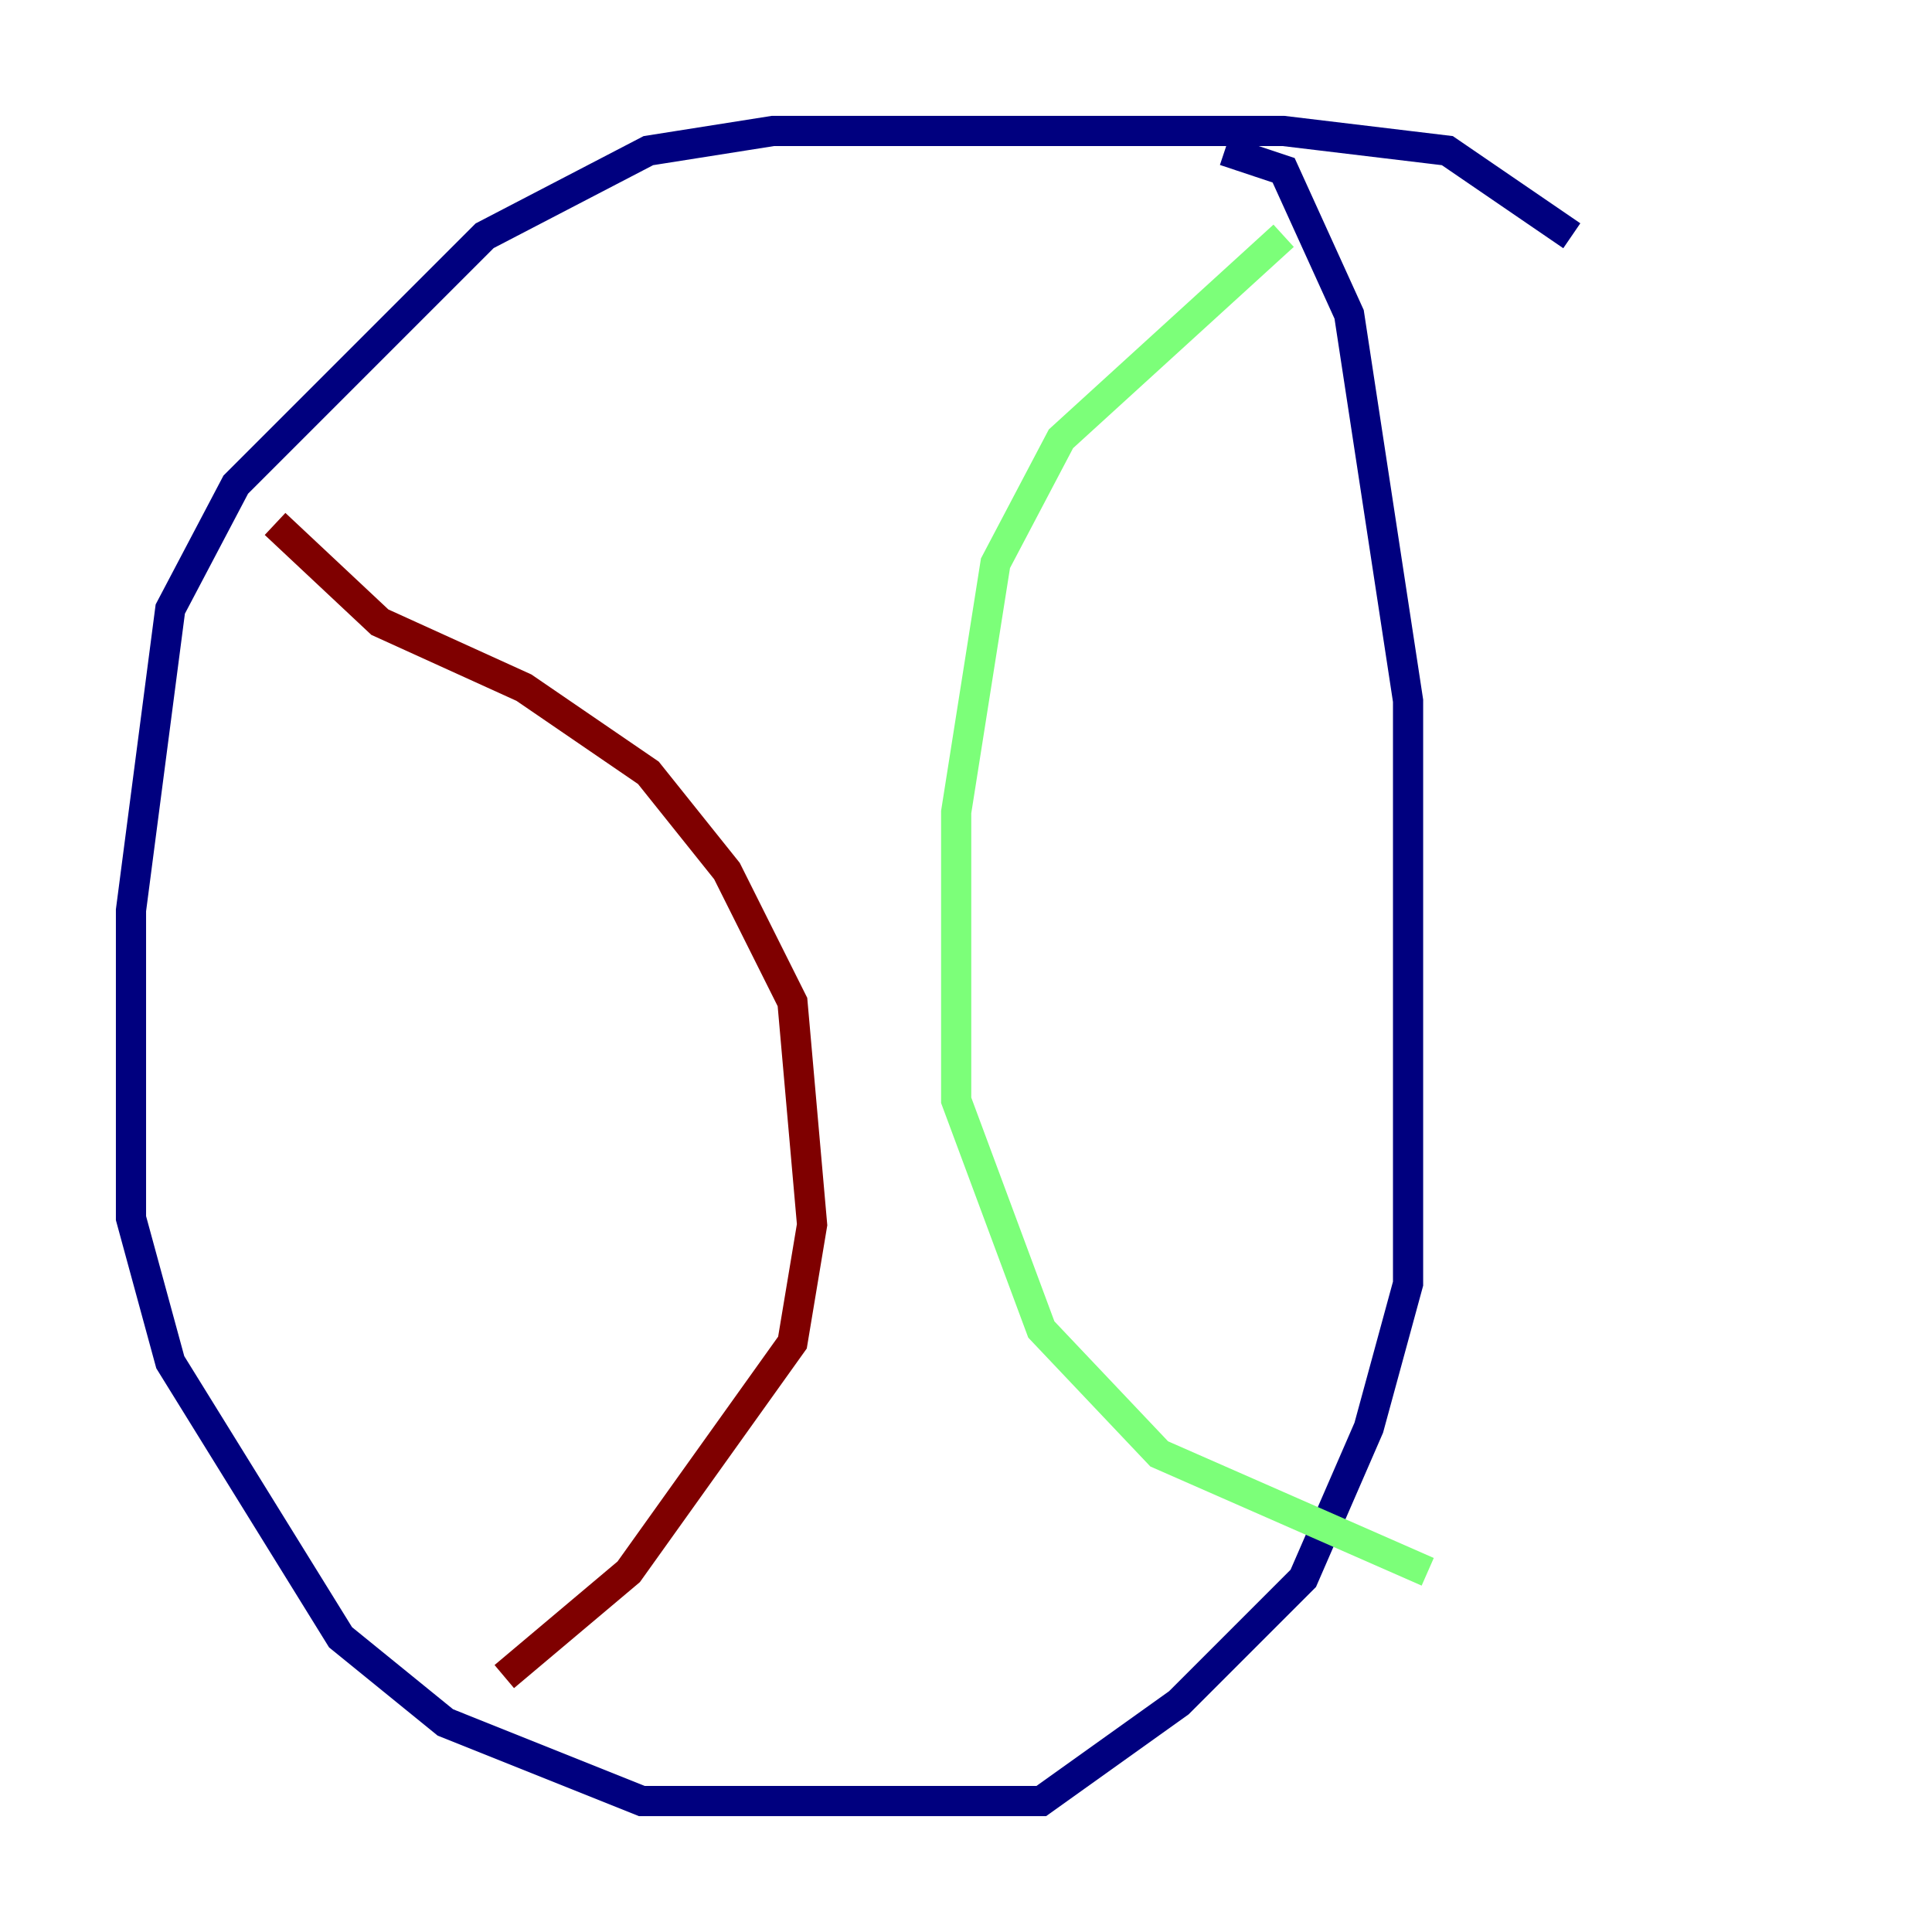 <?xml version="1.0" encoding="utf-8" ?>
<svg baseProfile="tiny" height="128" version="1.2" viewBox="0,0,128,128" width="128" xmlns="http://www.w3.org/2000/svg" xmlns:ev="http://www.w3.org/2001/xml-events" xmlns:xlink="http://www.w3.org/1999/xlink"><defs /><polyline fill="none" points="104.136,15.62 95.891,9.98 85.044,8.678 51.2,8.678 42.956,9.98 32.108,15.62 15.62,32.108 11.281,40.352 8.678,60.312 8.678,80.705 11.281,90.251 22.563,108.475 29.505,114.115 42.522,119.322 68.99,119.322 78.102,112.814 86.346,104.57 90.685,94.59 93.288,85.044 93.288,46.427 89.383,20.827 85.044,11.281 81.139,9.98" stroke="#00007f" stroke-width="2" /><polyline fill="none" points="85.044,15.62 70.291,29.071 65.953,37.315 63.349,53.803 63.349,72.895 68.99,88.081 76.8,96.325 94.59,104.136" stroke="#7cff79" stroke-width="2" /><polyline fill="none" points="18.224,34.712 25.166,41.22 34.712,45.559 42.956,51.2 48.163,57.709 52.502,66.386 53.803,81.139 52.502,88.949 41.654,104.136 33.41,111.078" stroke="#7f0000" stroke-width="2" /></svg>